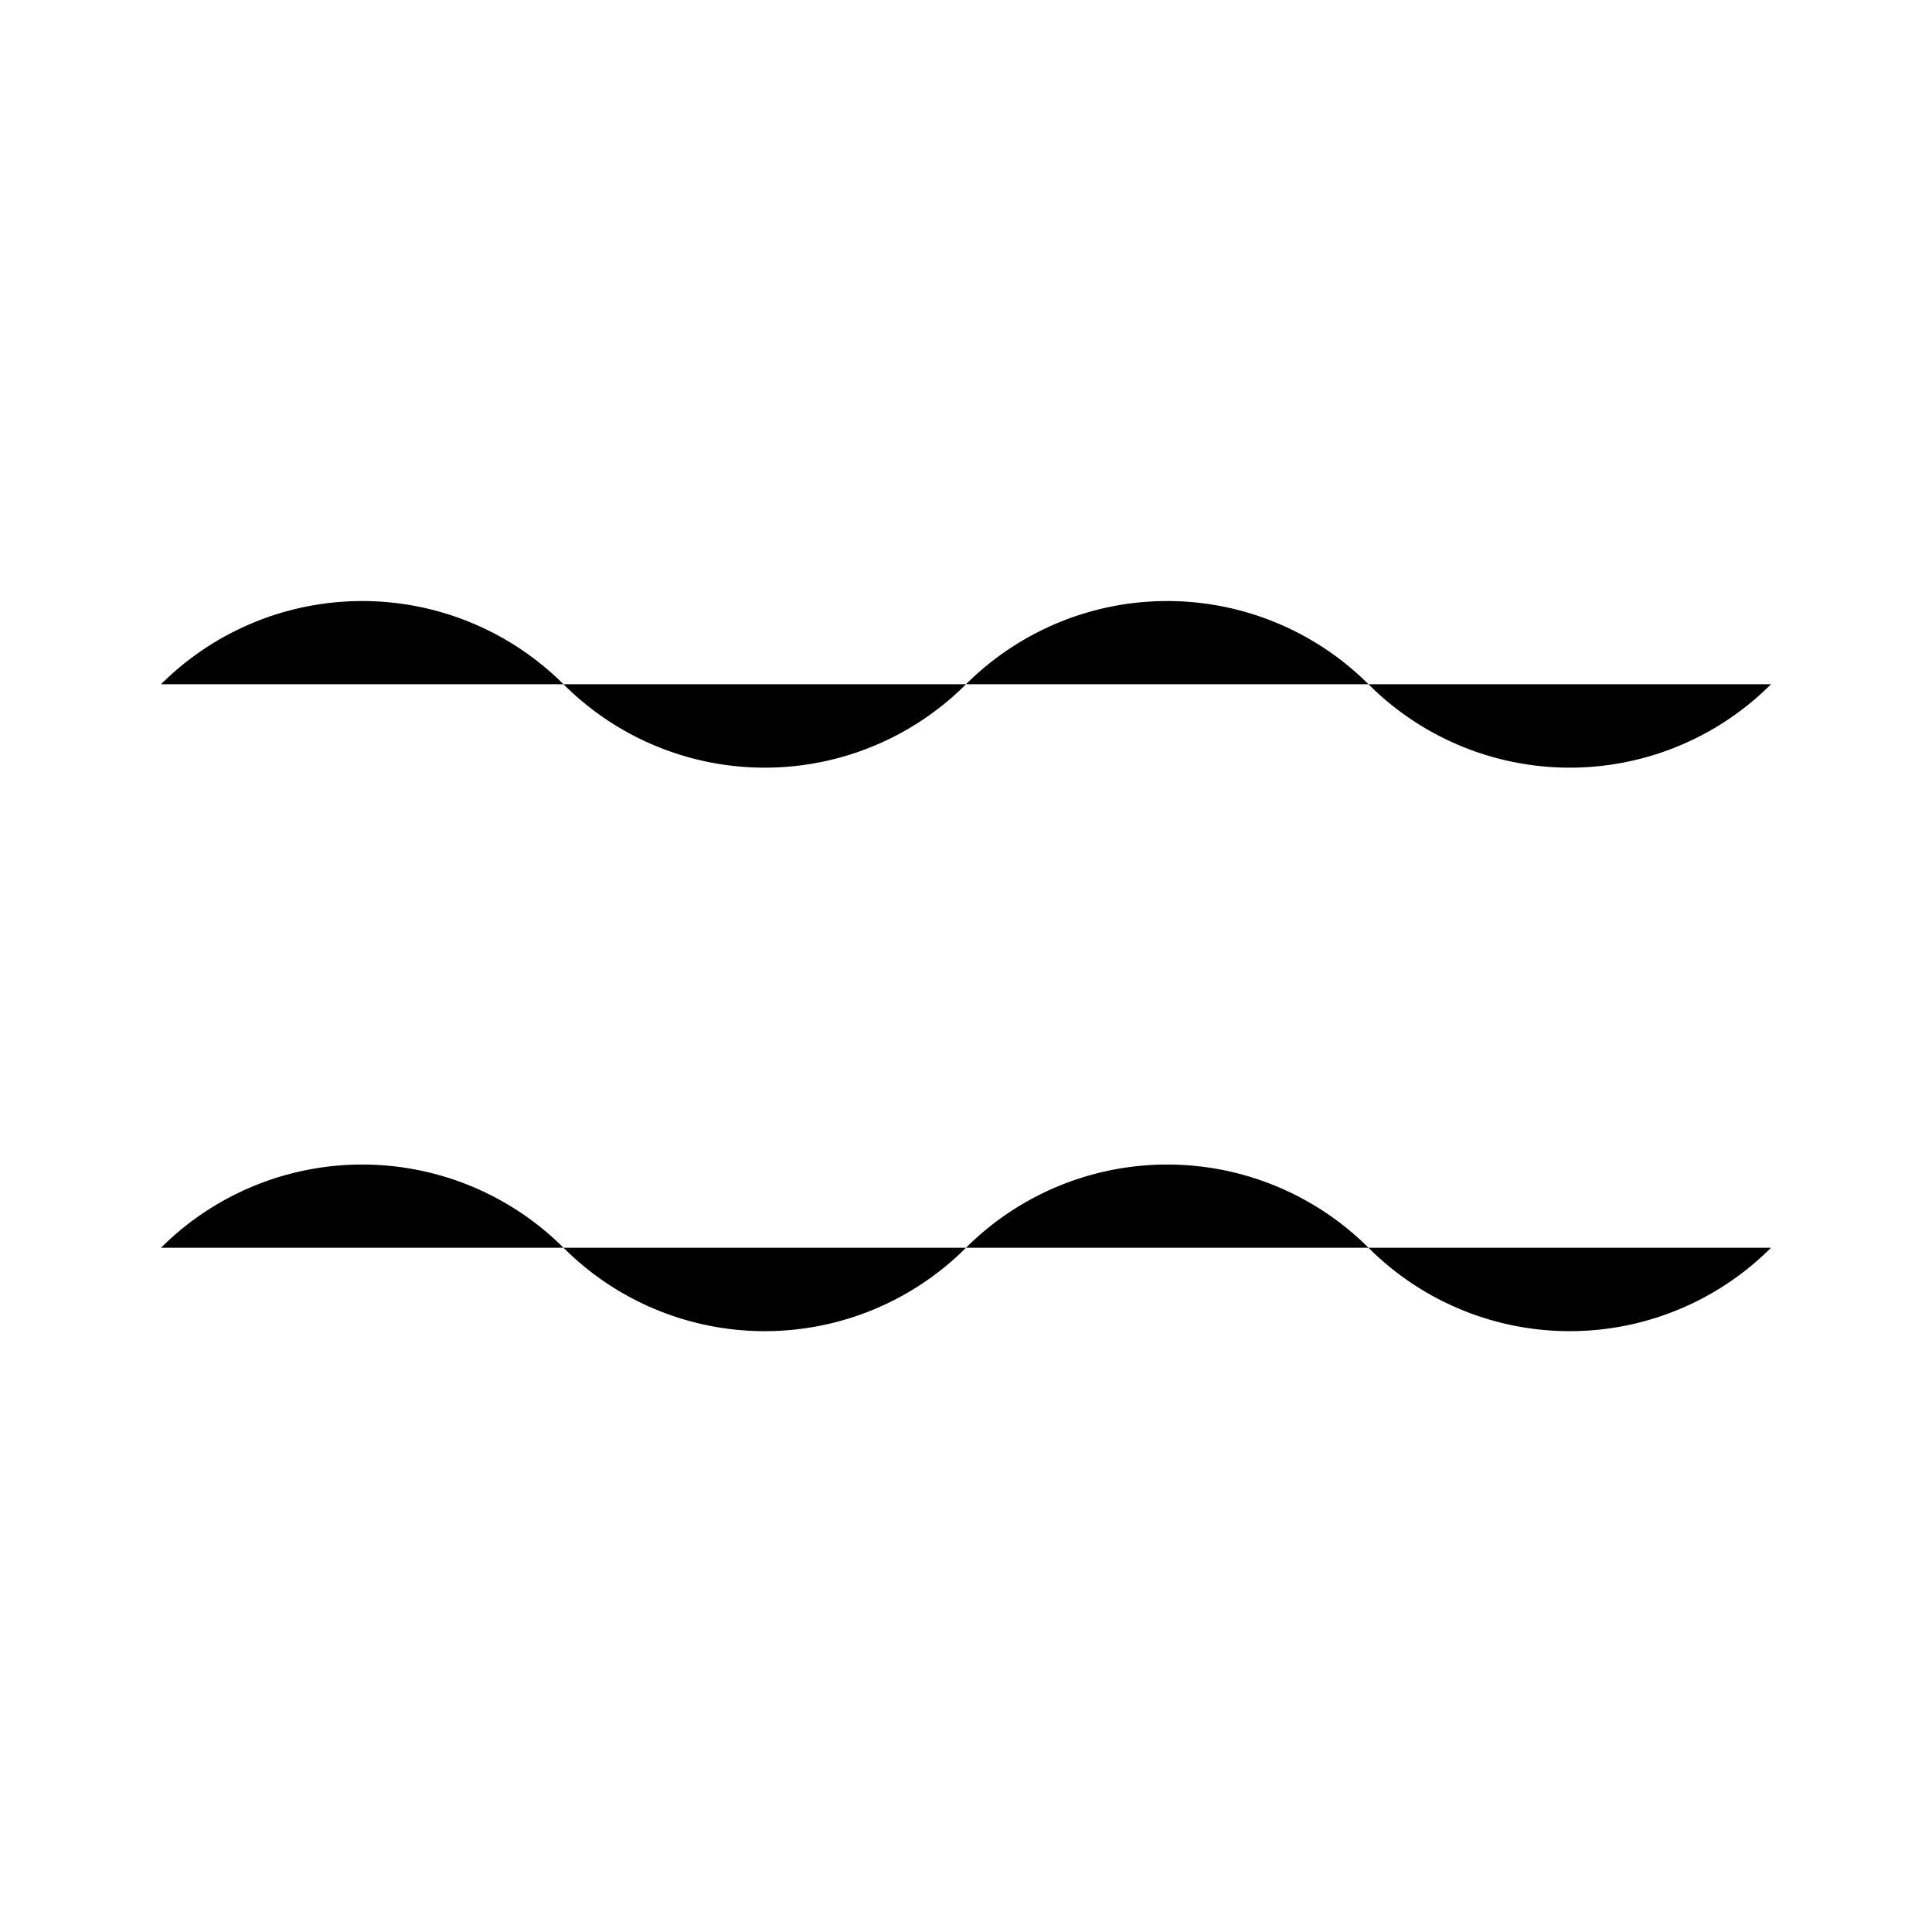 <svg xmlns="http://www.w3.org/2000/svg" width="16" height="16" viewBox="0 0 12 12">
    <g stroke-width=".6" stroke-linecap="round" stroke-linejoin="round">
        <path
            d="M1 7.75a1.77 1.77 0 012.5 0 1.767 1.767 0 002.5 0 1.77 1.77 0 012.5 0 1.767 1.767 0 002.5 0M1 4.25a1.77 1.77 0 012.5 0 1.767 1.767 0 002.5 0 1.77 1.77 0 012.5 0 1.767 1.767 0 002.5 0" />
    </g>
</svg>